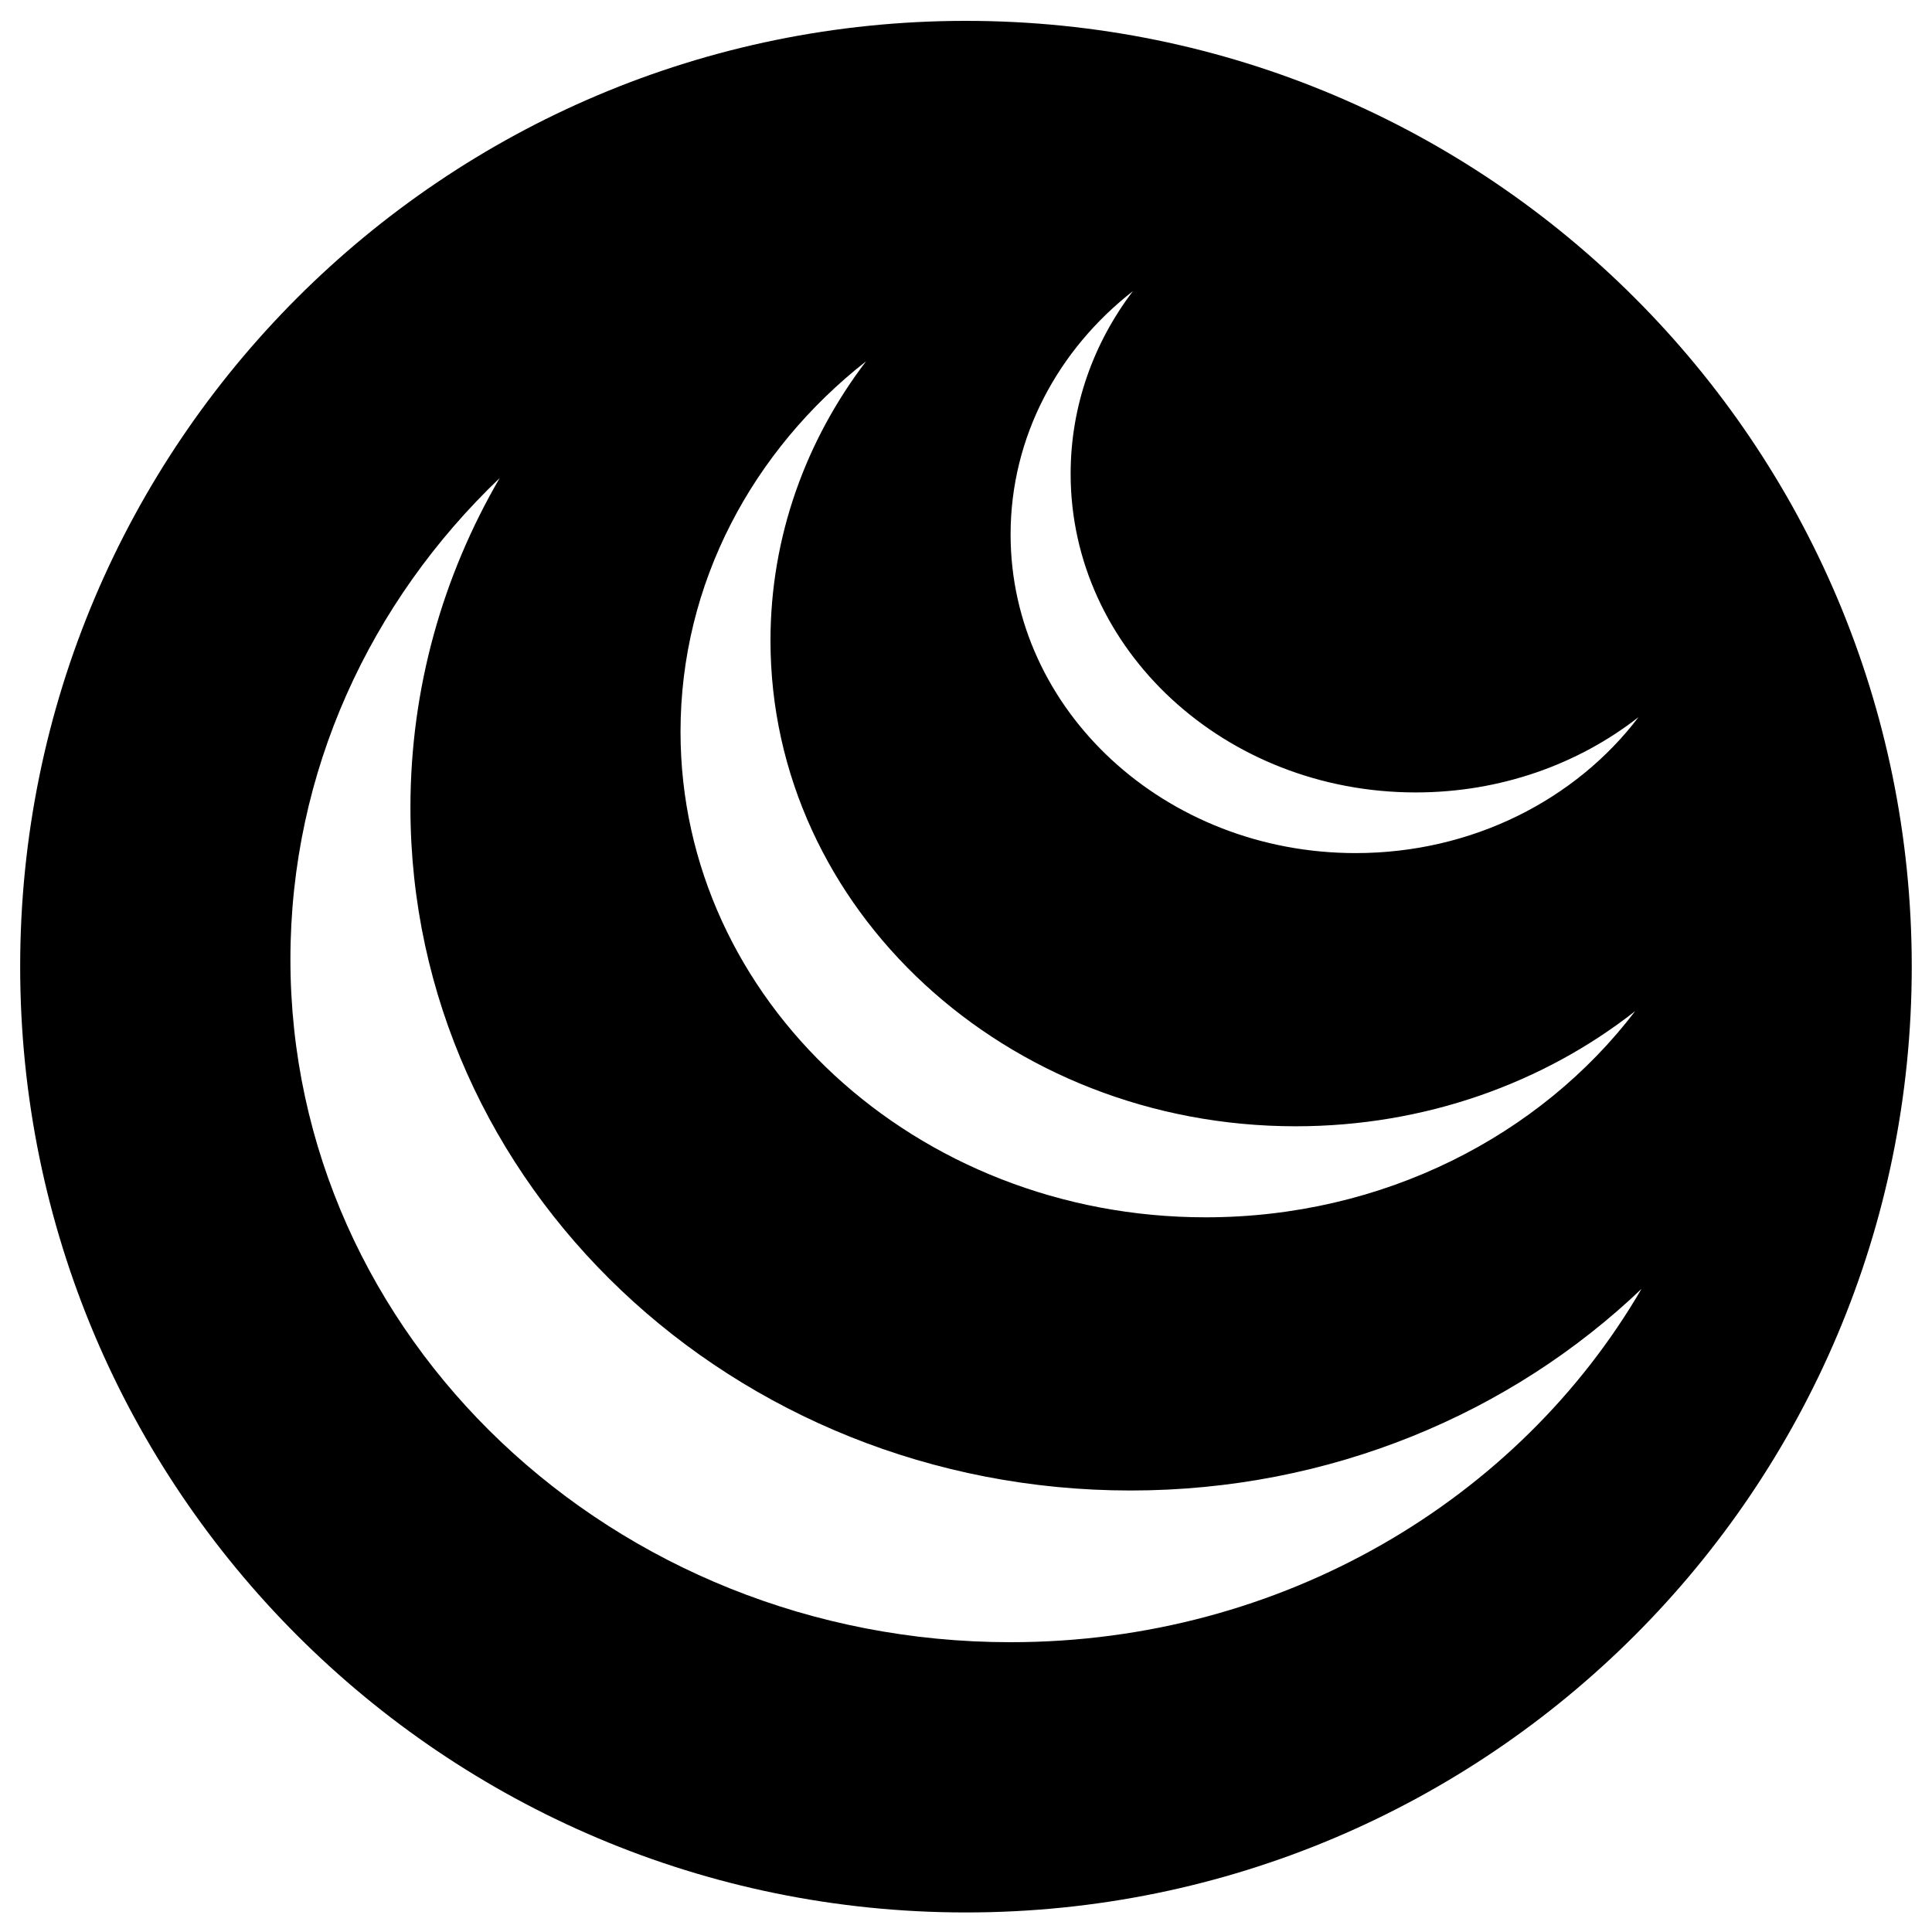 <svg xmlns="http://www.w3.org/2000/svg" xml:space="preserve" width="250px" height="250px" version="1.1" style="shape-rendering:geometricPrecision; text-rendering:geometricPrecision; image-rendering:optimizeQuality; fill-rule:evenodd; clip-rule:evenodd"
viewBox="0 0 250 250"
 xmlns:xlink="http://www.w3.org/1999/xlink">
 <g id="Layer_x0020_1">
  <path fill="currentColor" d="M247.38 125.08c0,-67.59 -54.79,-122.38 -122.39,-122.38 -67.59,0 -122.38,54.79 -122.38,122.38 0,67.6 54.79,122.39 122.38,122.39 67.6,0 122.39,-54.79 122.39,-122.39zm-34.97 41.7c-16.88,16.11 -40.27,26.09 -66.11,26.09 -51.47,0 -93.19,-39.56 -93.19,-88.37 0,-15.46 4.19,-30 11.55,-42.64 -16.74,15.98 -27.08,37.98 -27.08,62.28 0,48.8 41.72,88.36 93.19,88.36 35.16,0 65.77,-18.46 81.64,-45.72zm-0.82 -35.94c-11.84,9.29 -27.18,14.9 -43.93,14.9 -37.53,0 -67.96,-28.13 -67.96,-62.84 0,-13.46 4.58,-25.93 12.37,-36.15 -14.69,11.52 -24.01,28.72 -24.01,47.94 0,34.7 30.42,62.83 67.95,62.83 22.97,0 43.28,-10.54 55.58,-26.68zm-28.4 -28.3c10.99,0 21.05,-3.66 28.83,-9.74 -8.08,10.64 -21.46,17.59 -36.6,17.59 -24.66,0 -44.65,-18.46 -44.65,-41.23 0,-12.63 6.15,-23.93 15.83,-31.49 -5.08,6.69 -8.06,14.84 -8.06,23.64 0,22.77 19.99,41.23 44.65,41.23z"/>
 </g>
</svg>
